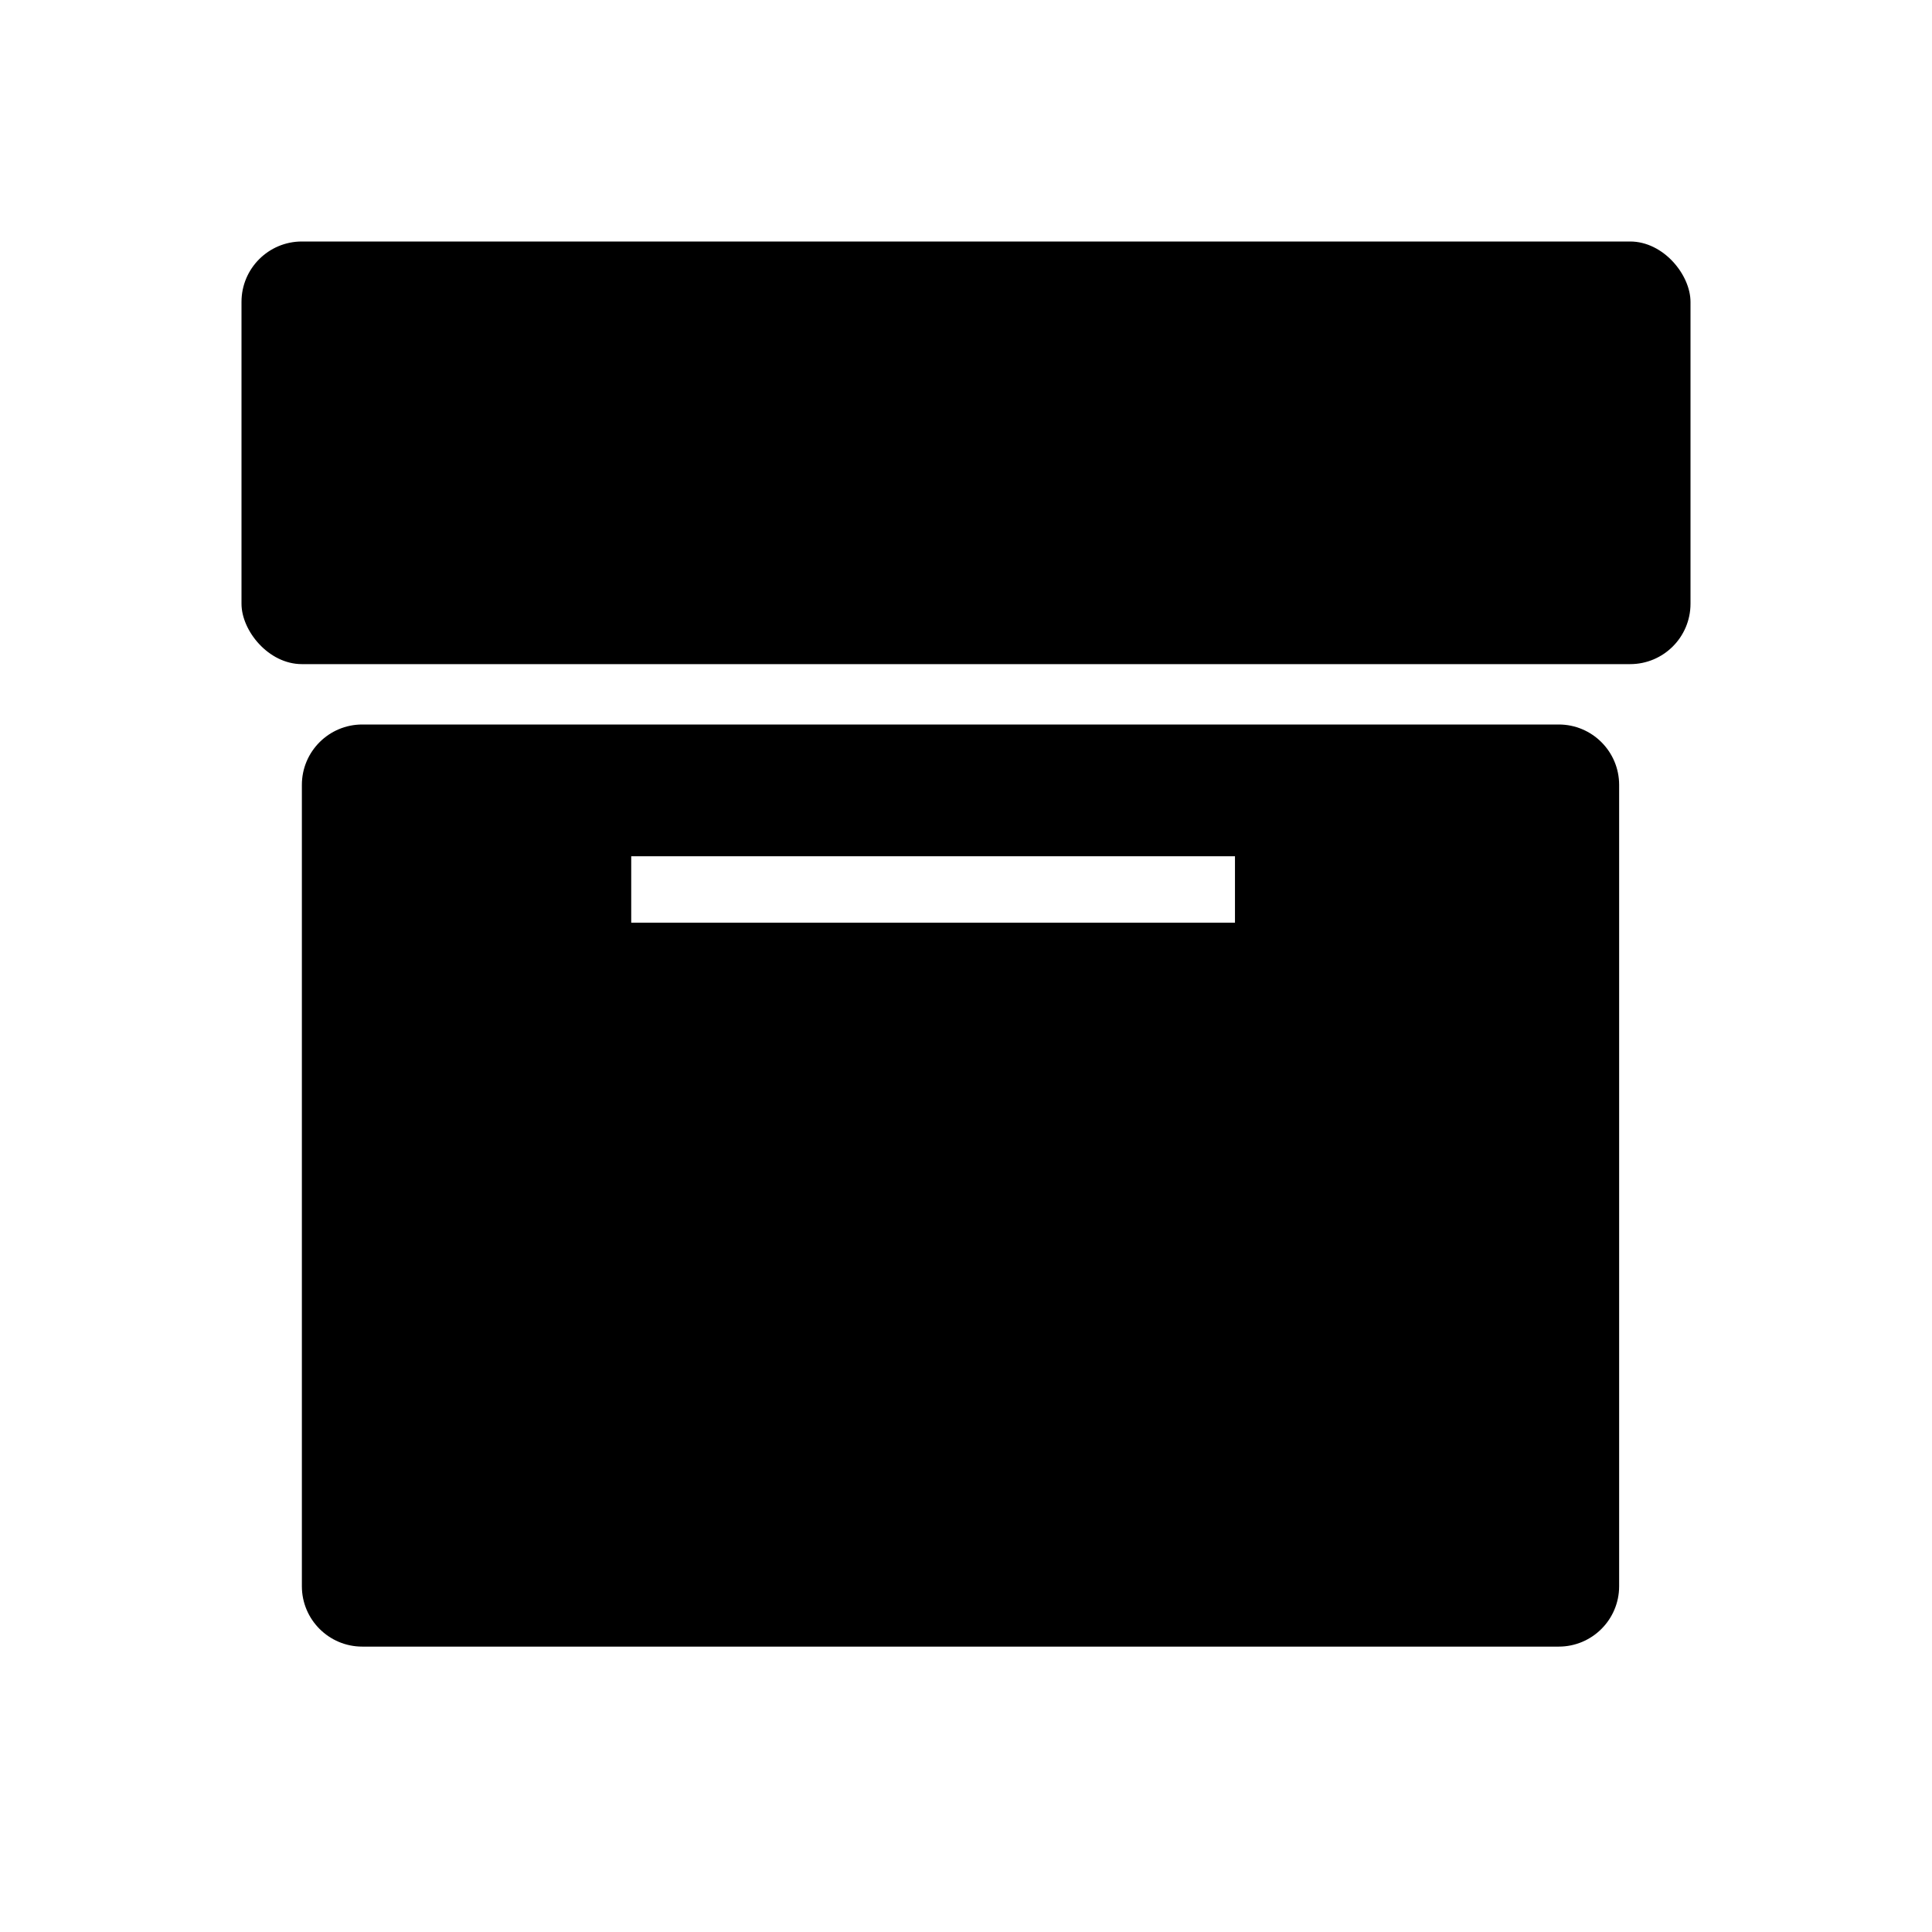 <svg width="32" height="32" viewBox="0 0 32 32" fill="none" xmlns="http://www.w3.org/2000/svg">
<rect x="4" y="4" width="24" height="7" rx="1" fill="black"/>
<path fill-rule="evenodd" clip-rule="evenodd" d="M6 12C5.448 12 5 12.448 5 13V26.273C5 26.825 5.448 27.273 6 27.273H25.818C26.37 27.273 26.818 26.825 26.818 26.273V13C26.818 12.448 26.37 12 25.818 12H6ZM20.455 14.182H10.455V15.282H20.455V14.182Z" fill="black"/>
</svg>
